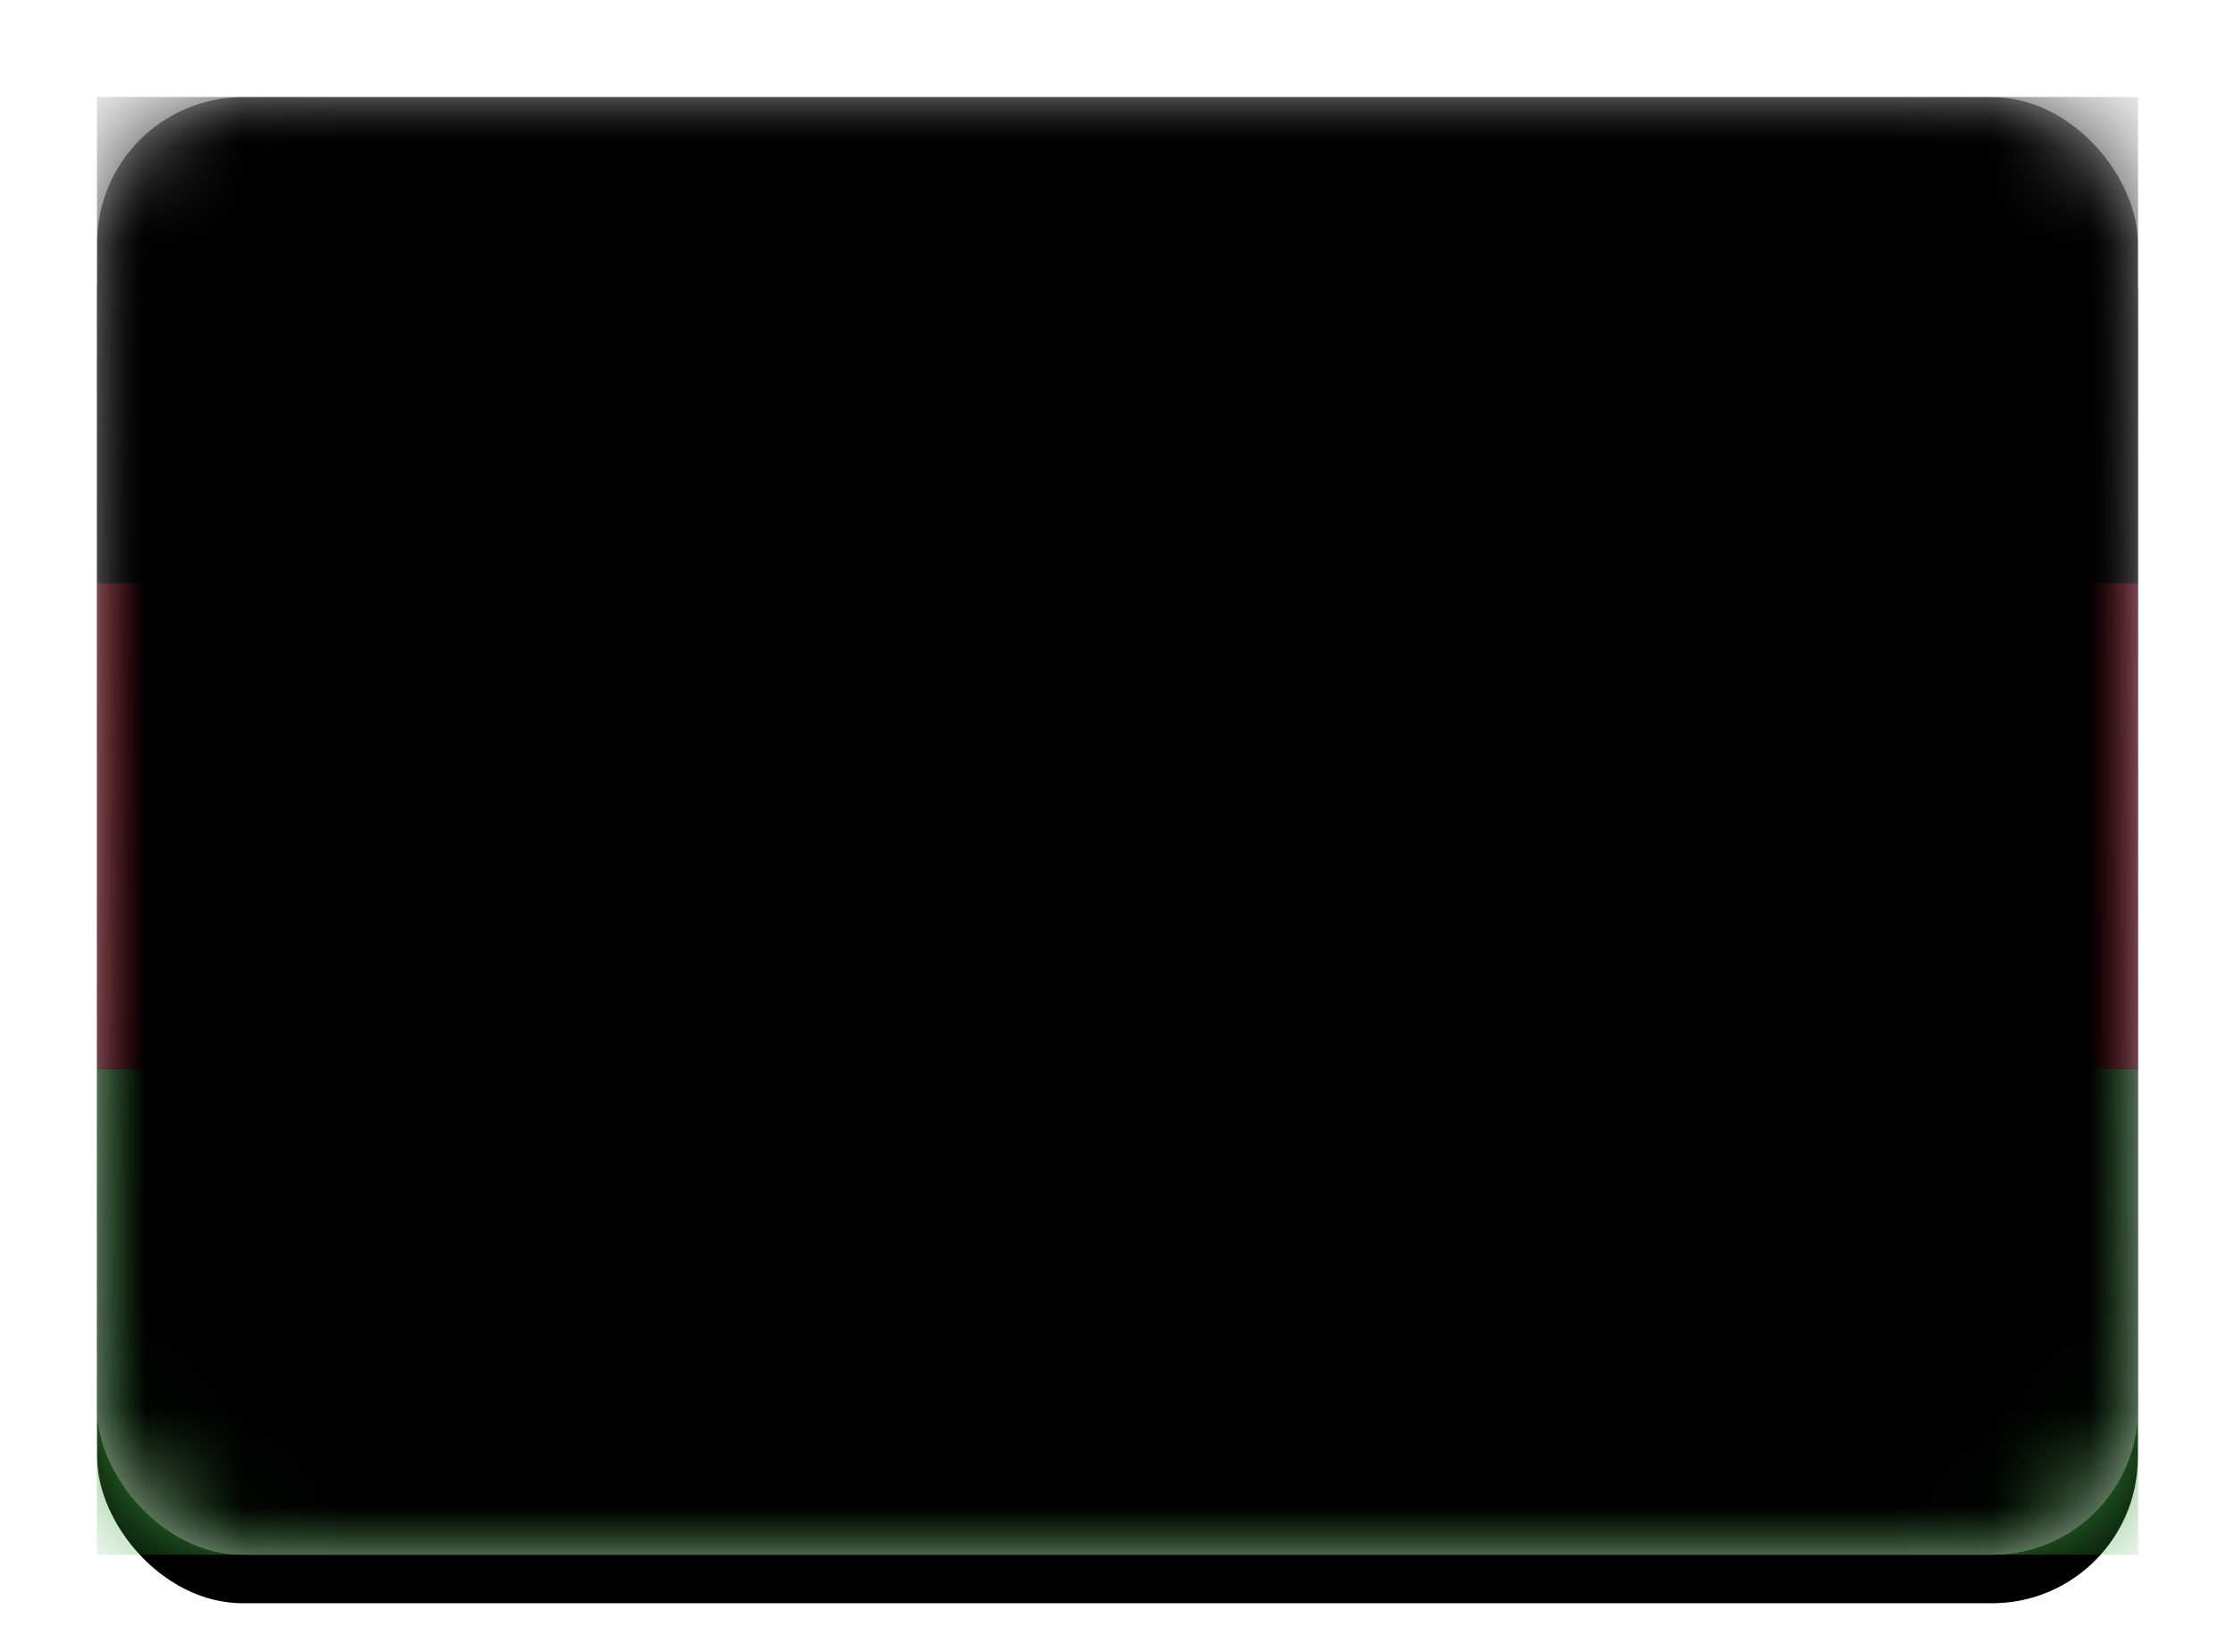 <svg xmlns="http://www.w3.org/2000/svg" xmlns:xlink="http://www.w3.org/1999/xlink" width="23" height="17" viewBox="0 0 23 17">
  <defs>
    <linearGradient id="mw-c" x1="50%" x2="50%" y1="0%" y2="100%">
      <stop offset="0%" stop-color="#FFF"/>
      <stop offset="100%" stop-color="#F0F0F0"/>
    </linearGradient>
    <rect id="mw-a" width="21" height="15" x="0" y="0" rx="1.5"/>
    <filter id="mw-b" width="116.7%" height="123.3%" x="-8.3%" y="-8.3%" filterUnits="objectBoundingBox">
      <feOffset dy=".5" in="SourceAlpha" result="shadowOffsetOuter1"/>
      <feGaussianBlur in="shadowOffsetOuter1" result="shadowBlurOuter1" stdDeviation=".5"/>
      <feColorMatrix in="shadowBlurOuter1" values="0 0 0 0 0   0 0 0 0 0   0 0 0 0 0  0 0 0 0.16 0"/>
    </filter>
    <linearGradient id="mw-g" x1="50%" x2="50%" y1="0%" y2="100%">
      <stop offset="0%" stop-color="#262626"/>
      <stop offset="100%" stop-color="#0D0D0D"/>
    </linearGradient>
    <rect id="mw-f" width="21" height="5" x="0" y="0"/>
    <filter id="mw-e" width="107.1%" height="130%" x="-3.6%" y="-15%" filterUnits="objectBoundingBox">
      <feMorphology in="SourceAlpha" operator="dilate" radius=".25" result="shadowSpreadOuter1"/>
      <feOffset in="shadowSpreadOuter1" result="shadowOffsetOuter1"/>
      <feColorMatrix in="shadowOffsetOuter1" values="0 0 0 0 0   0 0 0 0 0   0 0 0 0 0  0 0 0 0.06 0"/>
    </filter>
    <linearGradient id="mw-j" x1="50%" x2="50%" y1="0%" y2="100%">
      <stop offset="0%" stop-color="#E42038"/>
      <stop offset="100%" stop-color="#CC162C"/>
    </linearGradient>
    <circle id="mw-i" cx="10.5" cy="5.5" r="3.5"/>
    <filter id="mw-h" width="121.4%" height="121.4%" x="-10.7%" y="-10.7%" filterUnits="objectBoundingBox">
      <feMorphology in="SourceAlpha" operator="dilate" radius=".25" result="shadowSpreadOuter1"/>
      <feOffset in="shadowSpreadOuter1" result="shadowOffsetOuter1"/>
      <feColorMatrix in="shadowOffsetOuter1" values="0 0 0 0 0   0 0 0 0 0   0 0 0 0 0  0 0 0 0.06 0"/>
    </filter>
    <linearGradient id="mw-m" x1="50%" x2="50%" y1="0%" y2="100%">
      <stop offset="0%" stop-color="#E42038"/>
      <stop offset="100%" stop-color="#CC162C"/>
    </linearGradient>
    <rect id="mw-l" width="21" height="5" x="0" y="5"/>
    <filter id="mw-k" width="107.1%" height="130%" x="-3.6%" y="-15%" filterUnits="objectBoundingBox">
      <feMorphology in="SourceAlpha" operator="dilate" radius=".25" result="shadowSpreadOuter1"/>
      <feOffset in="shadowSpreadOuter1" result="shadowOffsetOuter1"/>
      <feColorMatrix in="shadowOffsetOuter1" values="0 0 0 0 0   0 0 0 0 0   0 0 0 0 0  0 0 0 0.06 0"/>
    </filter>
    <linearGradient id="mw-p" x1="50%" x2="50%" y1="0%" y2="100%">
      <stop offset="0%" stop-color="#47B849"/>
      <stop offset="100%" stop-color="#399E3B"/>
    </linearGradient>
    <rect id="mw-o" width="21" height="5" x="0" y="10"/>
    <filter id="mw-n" width="107.1%" height="130%" x="-3.6%" y="-15%" filterUnits="objectBoundingBox">
      <feMorphology in="SourceAlpha" operator="dilate" radius=".25" result="shadowSpreadOuter1"/>
      <feOffset in="shadowSpreadOuter1" result="shadowOffsetOuter1"/>
      <feColorMatrix in="shadowOffsetOuter1" values="0 0 0 0 0   0 0 0 0 0   0 0 0 0 0  0 0 0 0.06 0"/>
    </filter>
    <rect id="mw-r" width="21" height="15" x="0" y="0" rx="1.5"/>
    <filter id="mw-q" width="102.4%" height="103.3%" x="-1.2%" y="-1.7%" filterUnits="objectBoundingBox">
      <feOffset dy="-.5" in="SourceAlpha" result="shadowOffsetInner1"/>
      <feComposite in="shadowOffsetInner1" in2="SourceAlpha" k2="-1" k3="1" operator="arithmetic" result="shadowInnerInner1"/>
      <feColorMatrix in="shadowInnerInner1" result="shadowMatrixInner1" values="0 0 0 0 0   0 0 0 0 0   0 0 0 0 0  0 0 0 0.04 0"/>
      <feOffset dy=".5" in="SourceAlpha" result="shadowOffsetInner2"/>
      <feComposite in="shadowOffsetInner2" in2="SourceAlpha" k2="-1" k3="1" operator="arithmetic" result="shadowInnerInner2"/>
      <feColorMatrix in="shadowInnerInner2" result="shadowMatrixInner2" values="0 0 0 0 1   0 0 0 0 1   0 0 0 0 1  0 0 0 0.12 0"/>
      <feMerge>
        <feMergeNode in="shadowMatrixInner1"/>
        <feMergeNode in="shadowMatrixInner2"/>
      </feMerge>
    </filter>
  </defs>
  <g fill="none" fill-rule="evenodd" transform="translate(1 1)">
    <mask id="mw-d" fill="#fff">
      <use xlink:href="#mw-a"/>
    </mask>
    <use fill="#000" filter="url(#mw-b)" xlink:href="#mw-a"/>
    <use fill="url(#mw-c)" xlink:href="#mw-a"/>
    <g mask="url(#mw-d)">
      <use fill="#000" filter="url(#mw-e)" xlink:href="#mw-f"/>
      <use fill="url(#mw-g)" xlink:href="#mw-f"/>
    </g>
    <g mask="url(#mw-d)">
      <use fill="#000" filter="url(#mw-h)" xlink:href="#mw-i"/>
      <use fill="url(#mw-j)" xlink:href="#mw-i"/>
    </g>
    <g mask="url(#mw-d)">
      <use fill="#000" filter="url(#mw-k)" xlink:href="#mw-l"/>
      <use fill="url(#mw-m)" xlink:href="#mw-l"/>
    </g>
    <g mask="url(#mw-d)">
      <use fill="#000" filter="url(#mw-n)" xlink:href="#mw-o"/>
      <use fill="url(#mw-p)" xlink:href="#mw-o"/>
    </g>
    <g fill="#000" mask="url(#mw-d)">
      <use filter="url(#mw-q)" xlink:href="#mw-r"/>
    </g>
  </g>
</svg>

